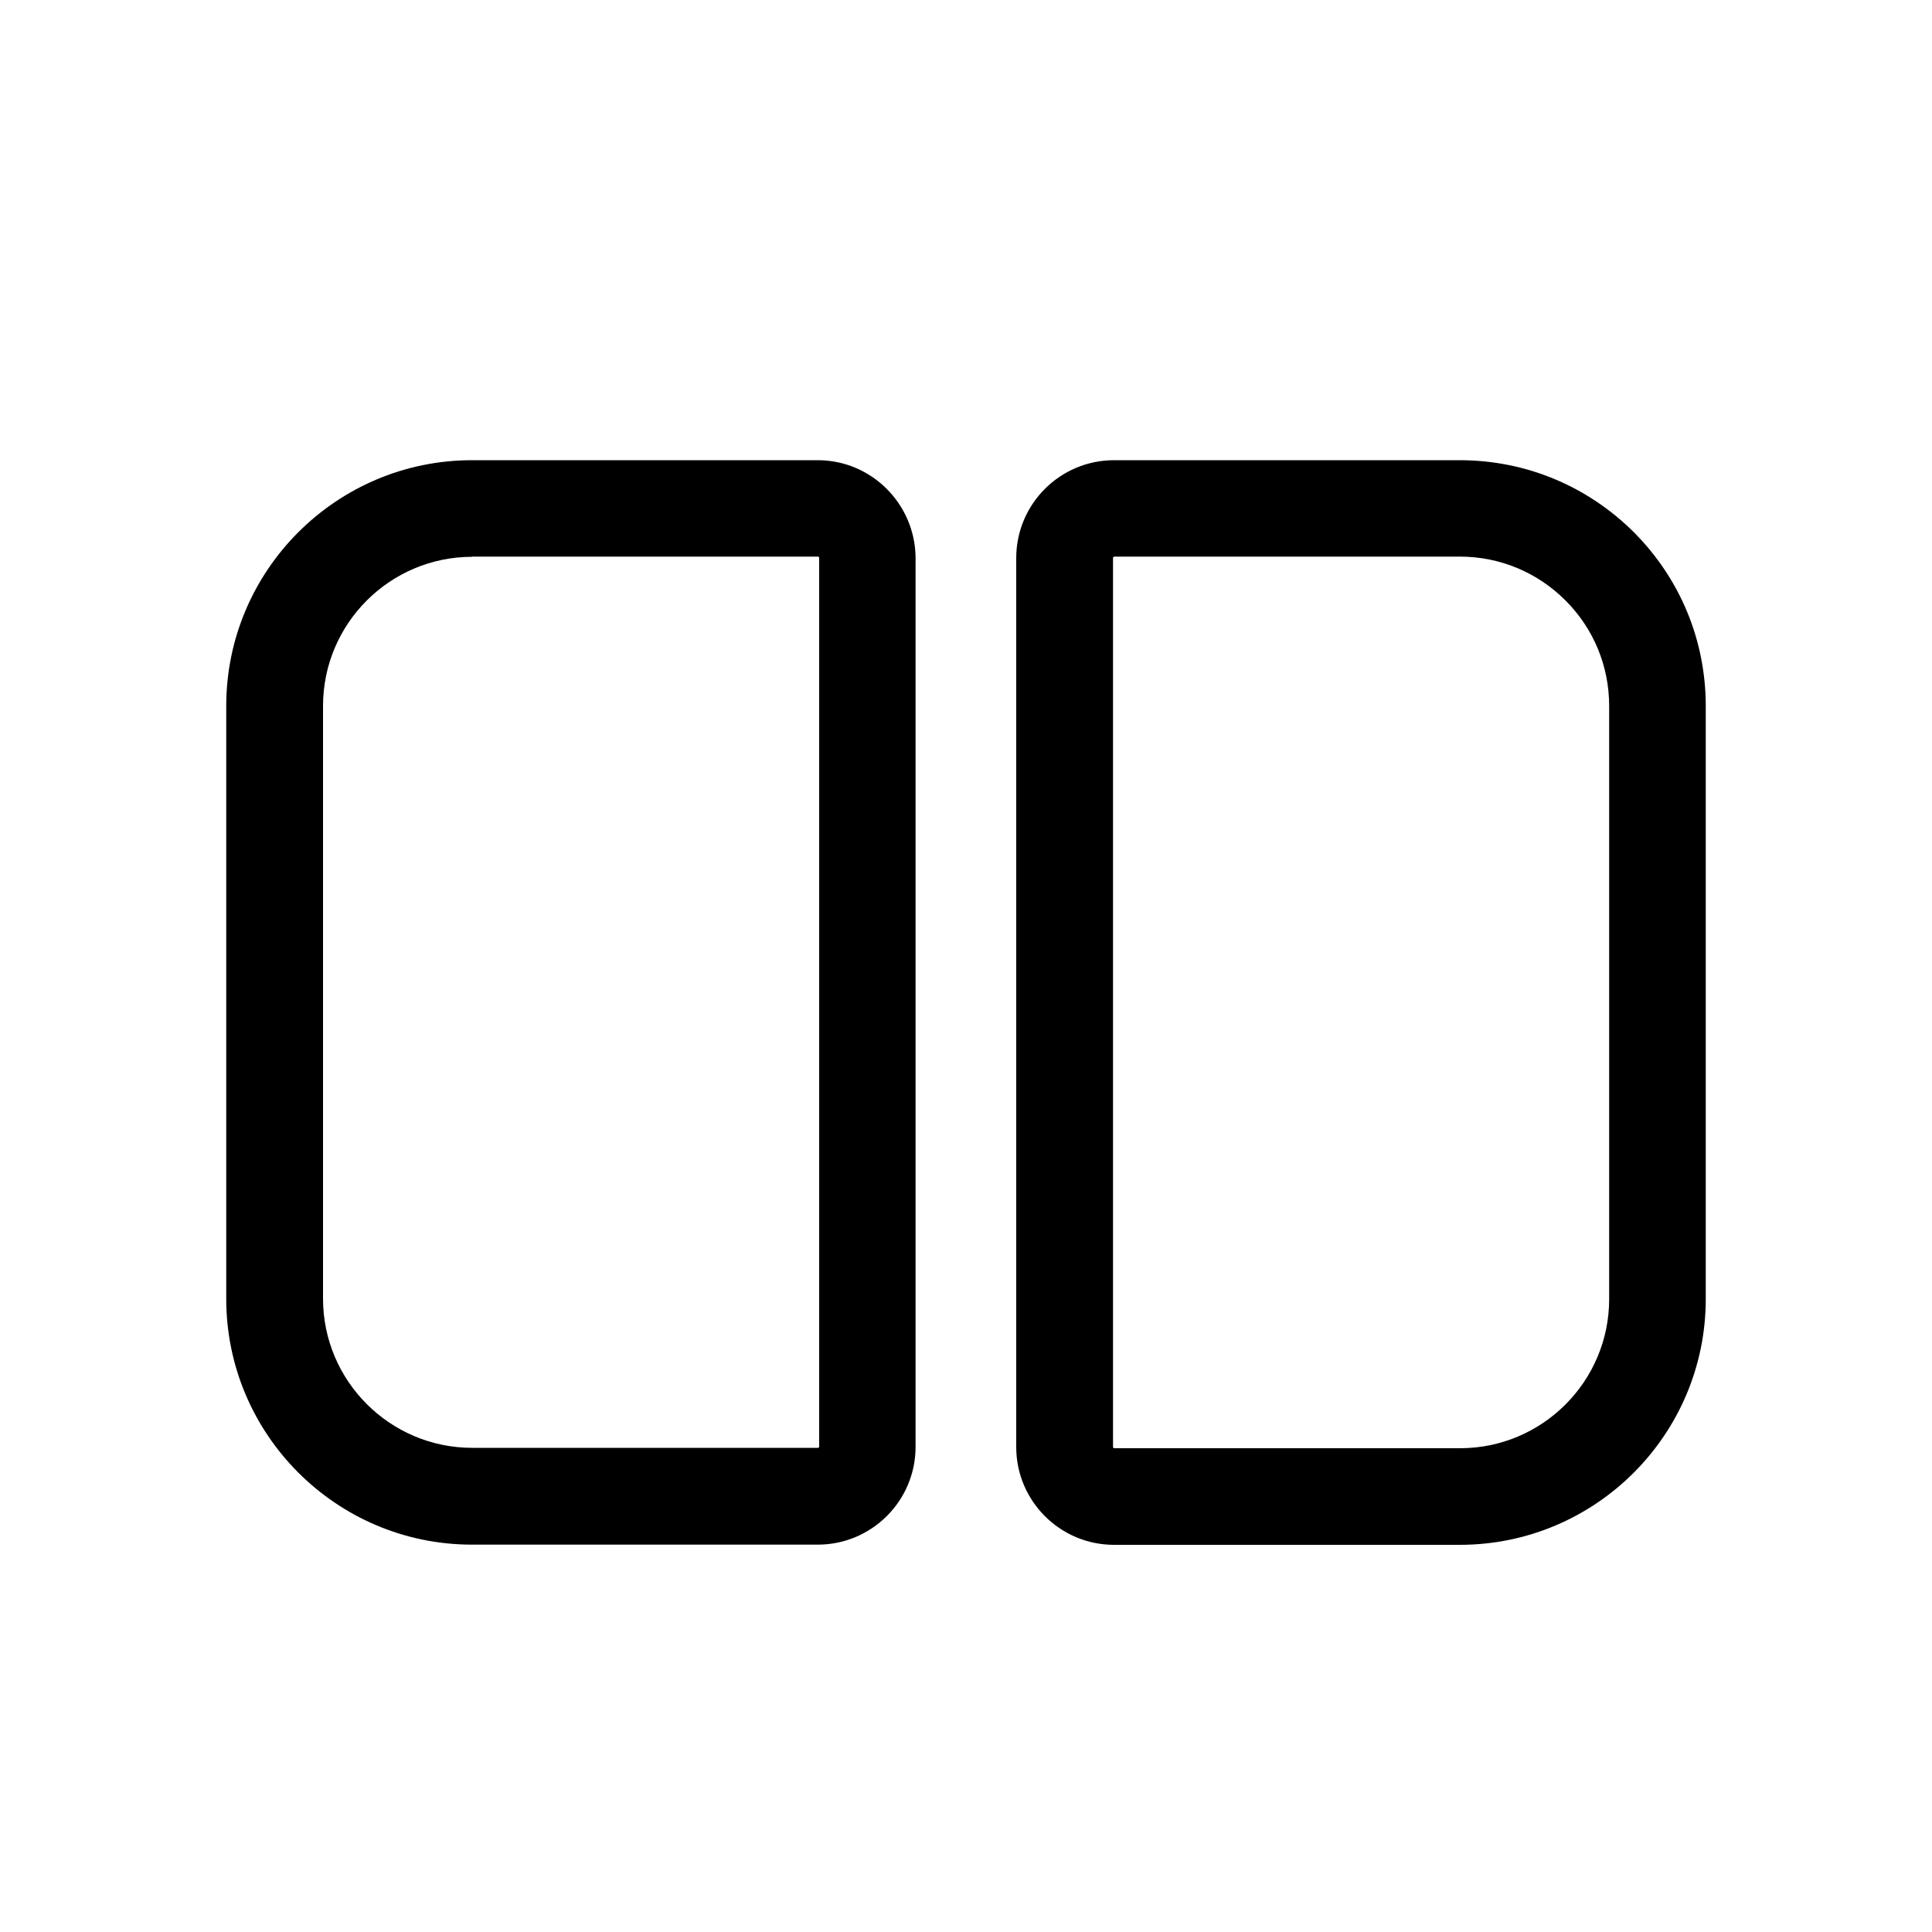 <?xml version="1.0" encoding="utf-8"?>
<!-- Generator: Adobe Illustrator 18.0.0, SVG Export Plug-In . SVG Version: 6.00 Build 0)  -->
<!DOCTYPE svg PUBLIC "-//W3C//DTD SVG 1.1//EN" "http://www.w3.org/Graphics/SVG/1.1/DTD/svg11.dtd">
<svg version="1.1" id="图层_1" xmlns="http://www.w3.org/2000/svg" xmlns:xlink="http://www.w3.org/1999/xlink" x="0px" y="0px"
	 viewBox="0 0 1000 1000" style="enable-background:new 0 0 1000 1000;" xml:space="preserve">
<style type="text/css">
	.st0{fill:#020000;}
	.st1{fill-rule:evenodd;clip-rule:evenodd;}
	.st2{fill:#020202;}
	.st3{fill:#5A9BFD;stroke:#5A9BFD;stroke-width:40;stroke-linecap:round;stroke-miterlimit:10;}
	.st4{fill:none;stroke:#FFFFFF;stroke-width:40;stroke-linecap:round;stroke-miterlimit:10;}
	.st5{fill:none;stroke:#020000;stroke-width:50;stroke-linecap:round;stroke-miterlimit:10;}
	.st6{fill:none;}
	.st7{fill:none;stroke:#000000;stroke-width:50;stroke-linecap:round;stroke-linejoin:round;stroke-miterlimit:10;}
</style>
<g>
	<path d="M423.3,799.5h-179c-70.2,0-127.2-57.1-127.2-127.2V365.4c0-70.2,57.1-127.2,127.2-127.2h179c27.7,0,50.4,22.6,50.6,50.5
		v460.2C473.9,776.8,451.2,799.5,423.3,799.5z M244.4,288.2c-42.6,0-77.2,34.6-77.2,77.2v306.8c0,42.6,34.7,77.2,77.2,77.2h179
		c0.3,0,0.6-0.3,0.6-0.6v-460c0-0.5-0.4-0.7-0.6-0.7H244.4z"/>
</g>
<g>
	<path d="M755.6,799.6h-179c-27.9,0-50.6-22.7-50.6-50.6V288.8c0-27.9,22.7-50.6,50.6-50.6h179c34,0,66,13.3,90.1,37.3
		c24,24.1,37.2,56,37.2,90v306.8C882.9,742.6,825.8,799.6,755.6,799.6z M576.7,288.2c-0.4,0-0.6,0.2-0.6,0.6V749
		c0,0.3,0.3,0.6,0.6,0.6h179c42.6,0,77.2-34.6,77.2-77.2V365.5c0-20.7-8-40.1-22.6-54.7c-14.6-14.6-34-22.7-54.7-22.7H576.7z"/>
</g>
</svg>
